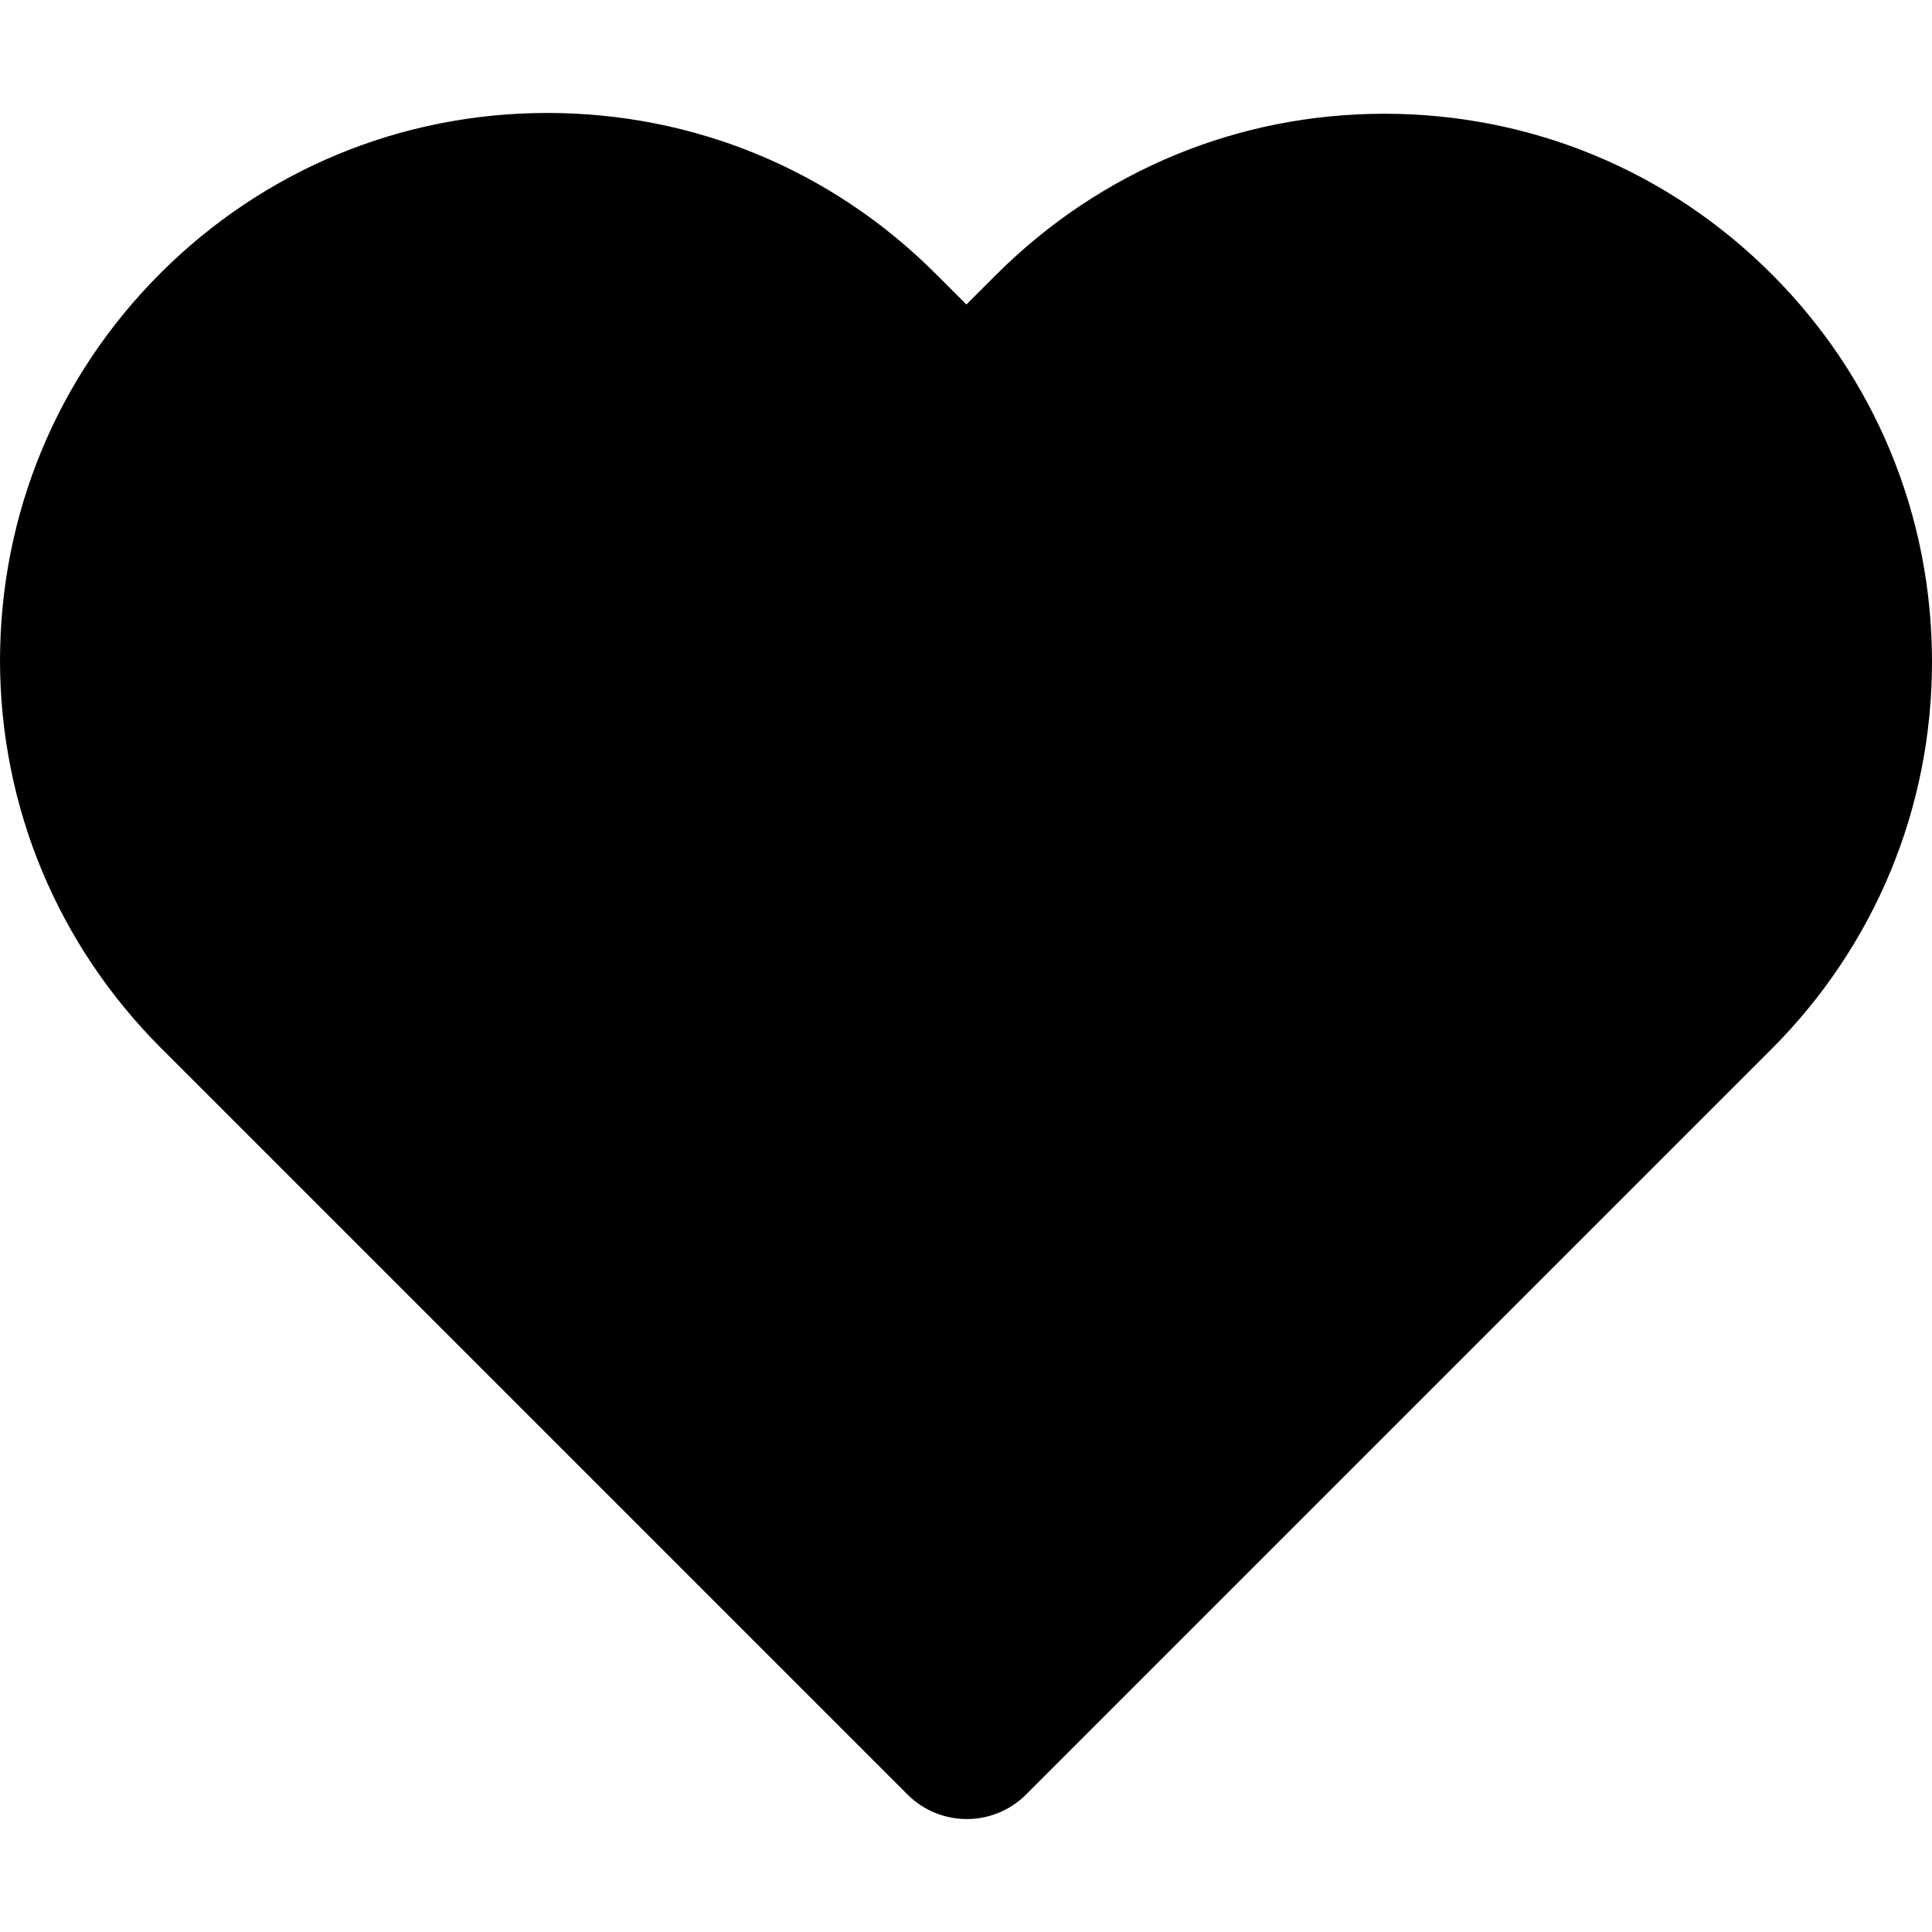 <?xml version="1.0" encoding="iso-8859-1"?>
<!-- Generator: Adobe Illustrator 19.0.0, SVG Export Plug-In . SVG Version: 6.00 Build 0)  -->
<svg version="1.1" id="Capa_1" xmlns="http://www.w3.org/2000/svg" xmlns:xlink="http://www.w3.org/1999/xlink" x="0px" y="0px"
	 viewBox="0 0 489.2 489.2" style="enable-background:new 0 0 489.2 489.2;" xml:space="preserve">
<g>
	<path d="M40.8,265.4l189,189c4,4,9.4,6.2,15,6.2c5.6,0,11-2.2,15-6.2l188.7-188.7c26.2-26.2,40.7-61.1,40.7-98.1
		c0-37.1-14.4-72-40.6-98.2s-61-40.6-98.1-40.6s-71.9,14.5-98.2,40.7l-7.6,7.6l-7.8-7.8c-26.3-26.3-61.2-40.7-98.3-40.7
		c-37,0-71.8,14.4-98,40.6S0,130.3,0,167.4C0.1,204.4,14.6,239.2,40.8,265.4z"/>
</g>
<g>
</g>
<g>
</g>
<g>
</g>
<g>
</g>
<g>
</g>
<g>
</g>
<g>
</g>
<g>
</g>
<g>
</g>
<g>
</g>
<g>
</g>
<g>
</g>
<g>
</g>
<g>
</g>
<g>
</g>
</svg>
